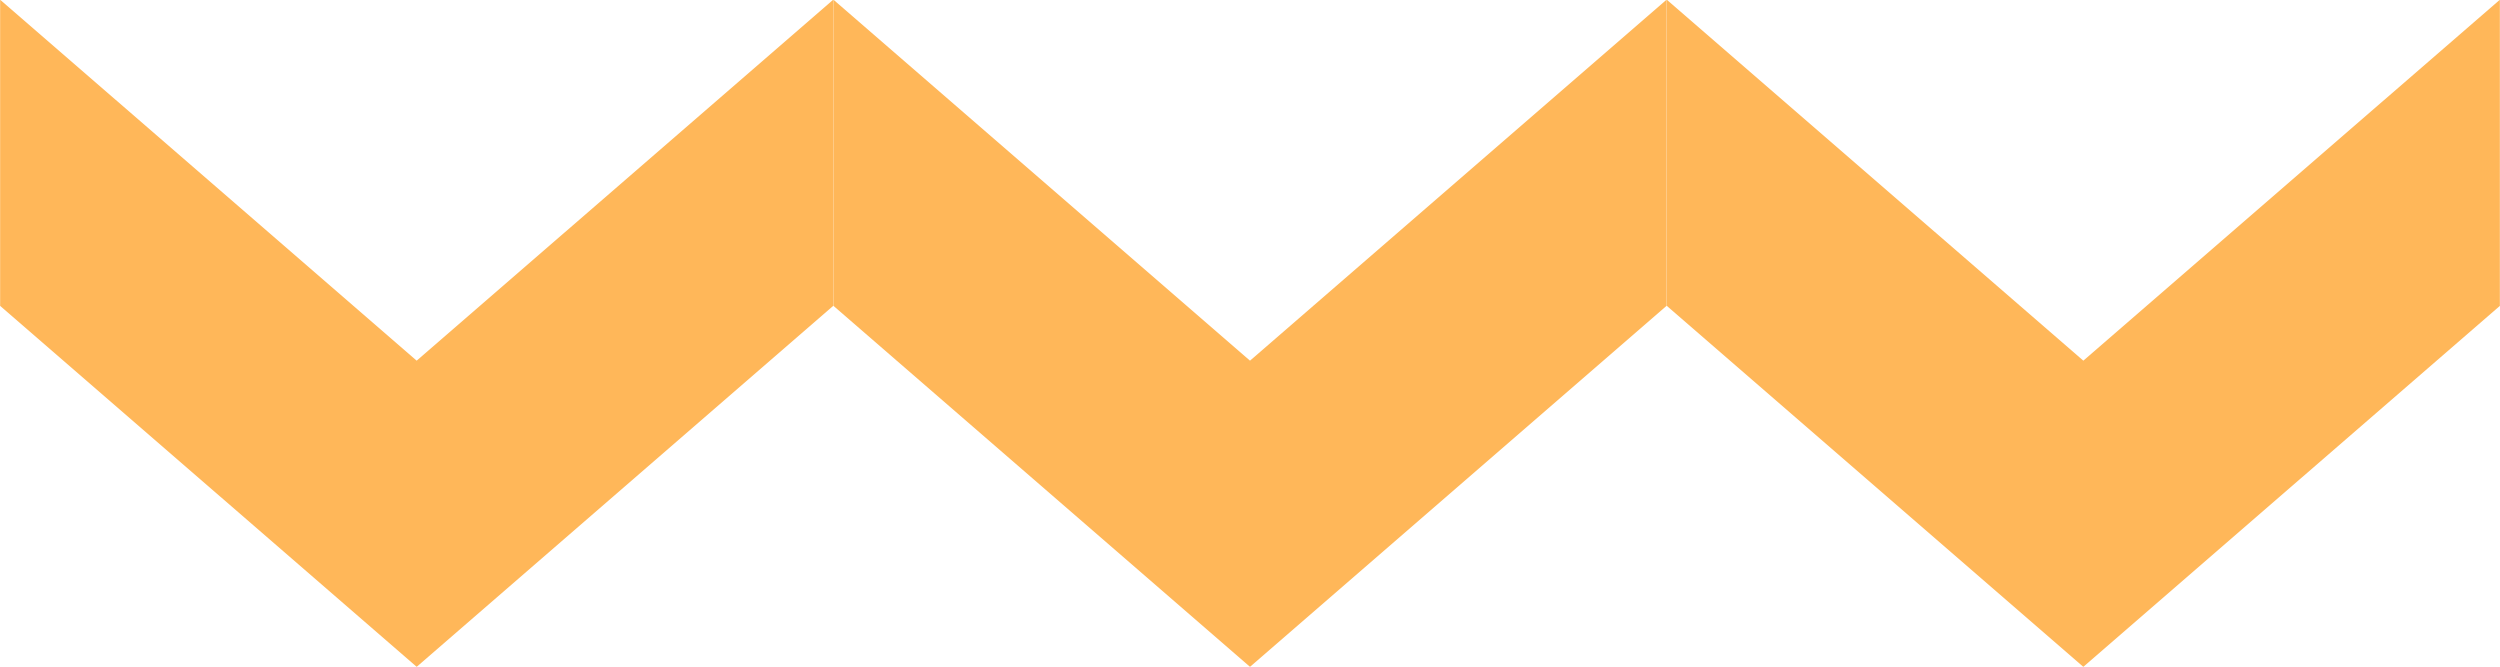 <svg xmlns="http://www.w3.org/2000/svg" width="75" height="20" viewBox="0 0 75 20"><g><g><path fill="#ffb759" d="M24.996 9.176L12.5 20.005.004 9.176V-.008L12.5 10.82 24.996-.008zm25 0L37.5 20.005 25.004 9.176V-.008L37.5 10.82 49.996-.008zm25 0L62.5 20.005 50.004 9.176V-.008L62.5 10.82 74.996-.008z"/></g></g></svg>
